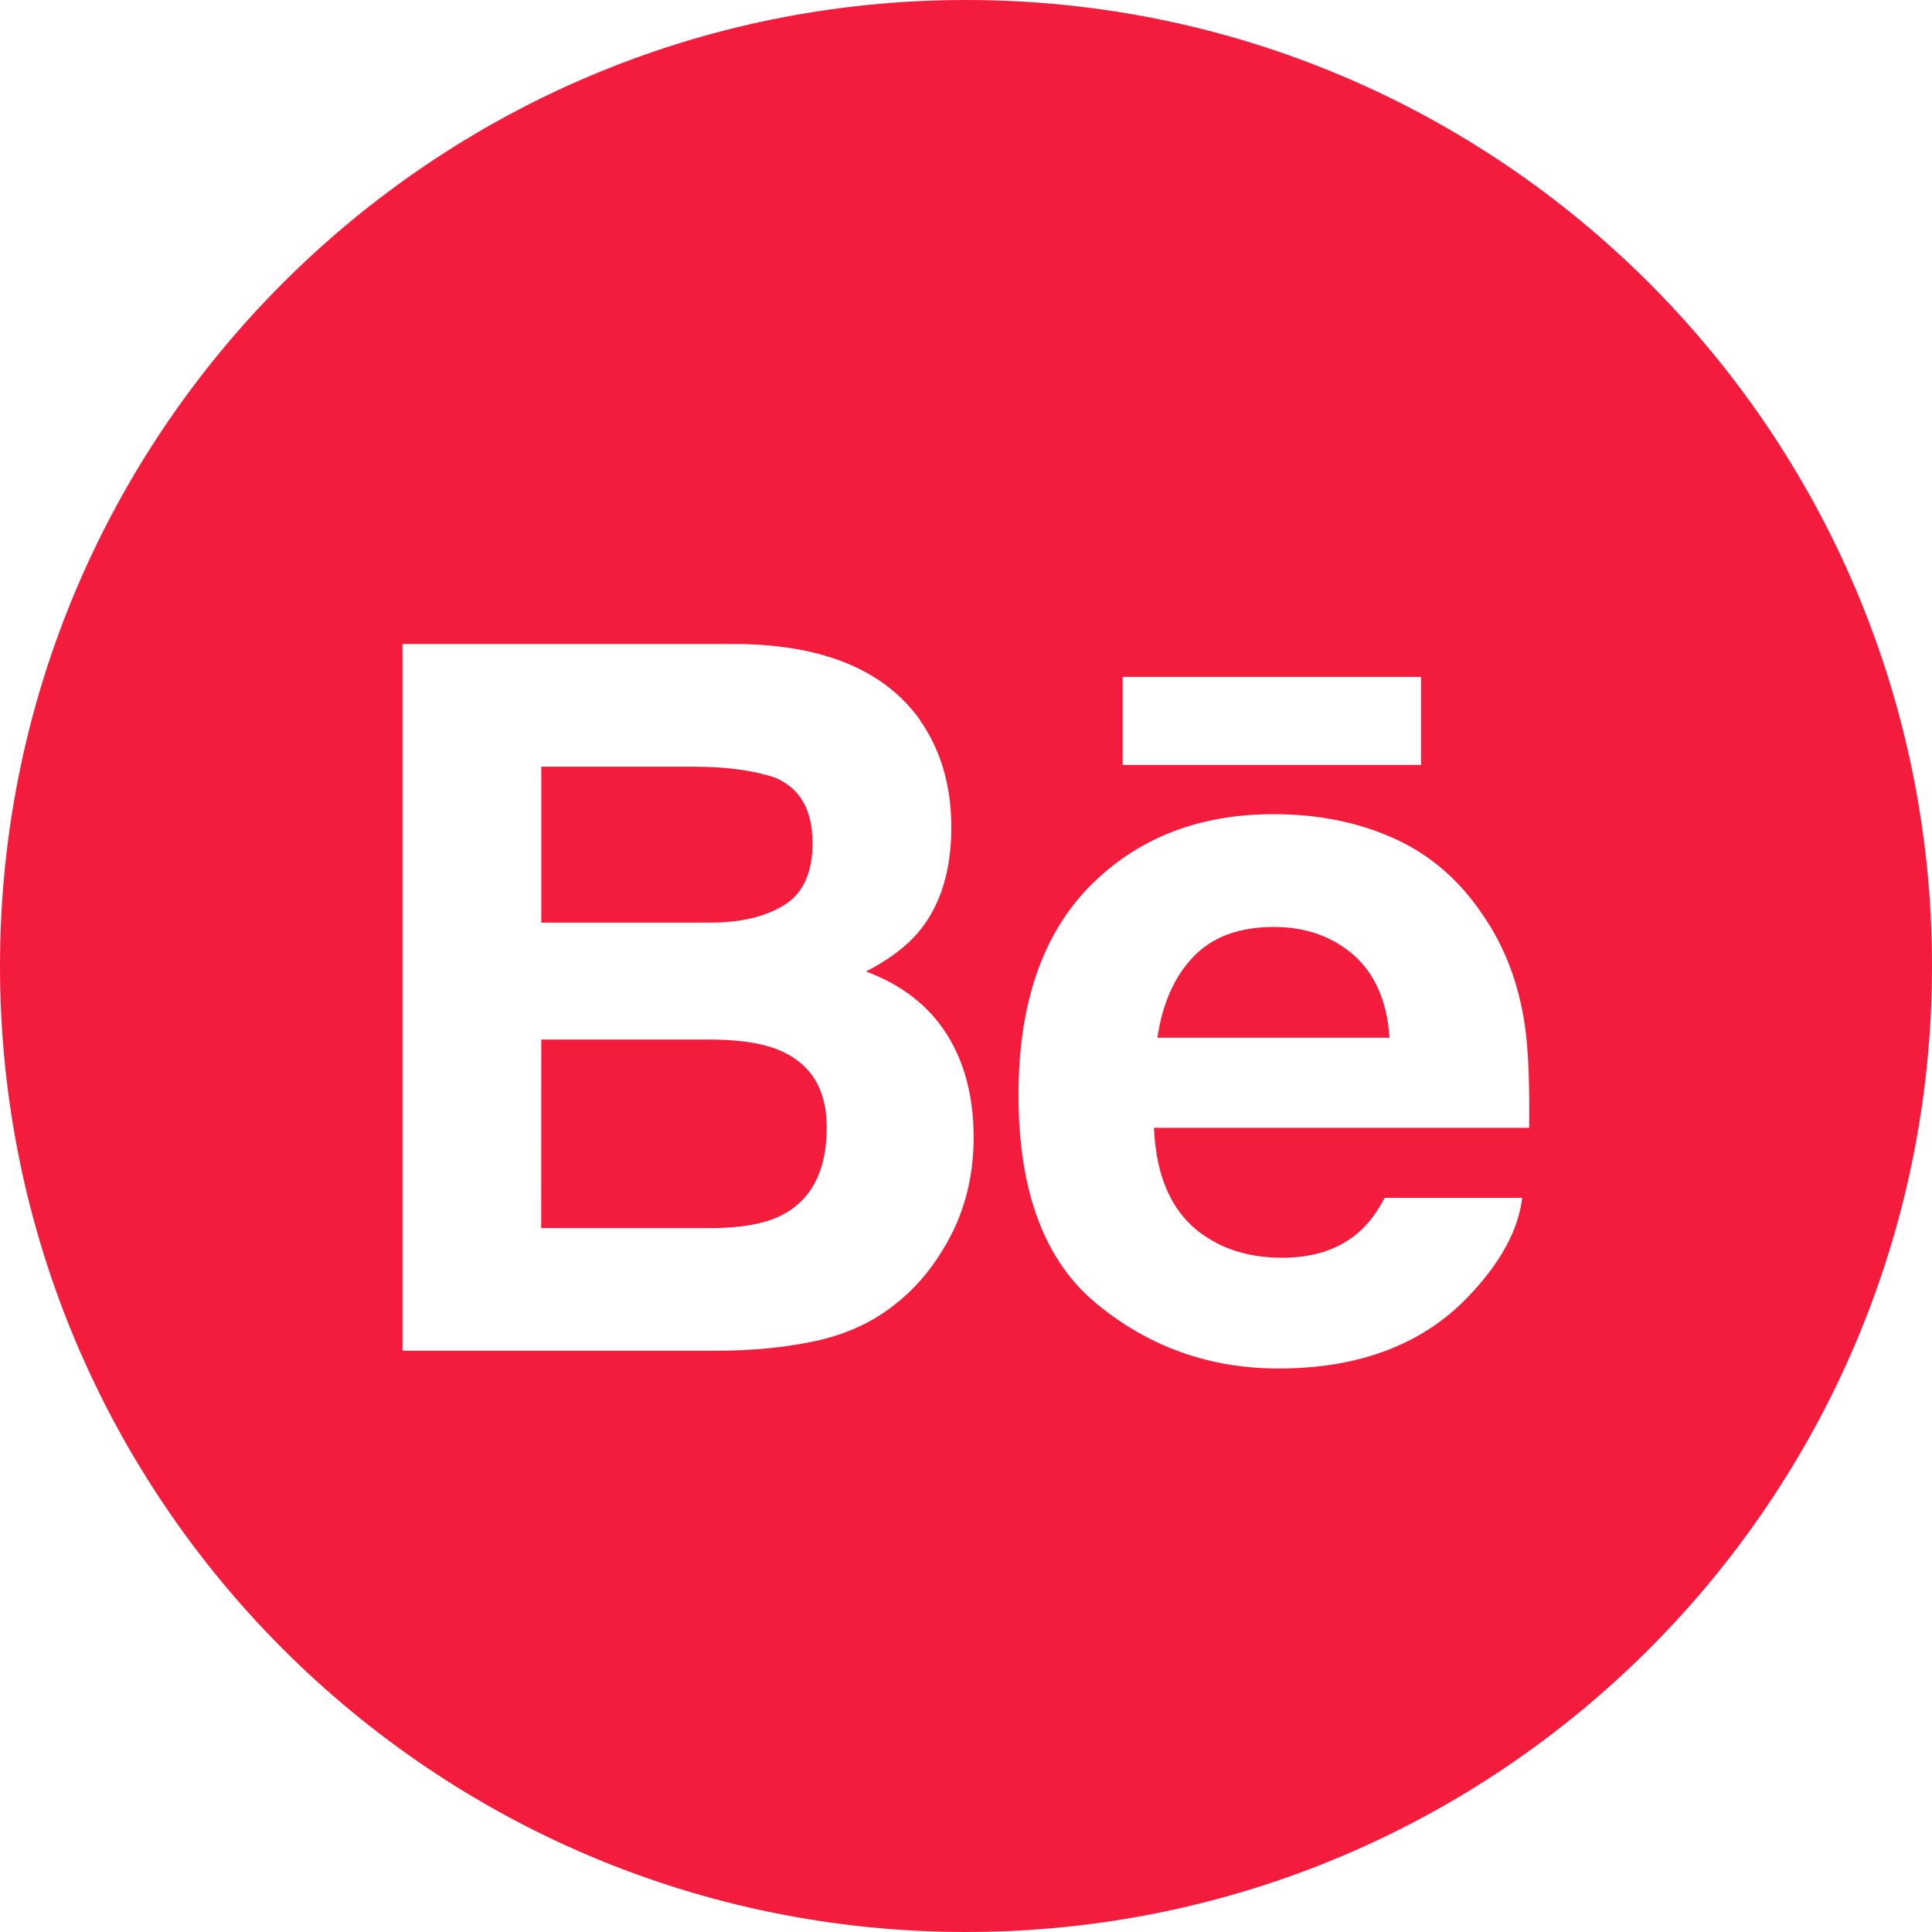 <svg height="24" viewBox="0 0 24 24" width="24" xmlns="http://www.w3.org/2000/svg"><path d="m12 24c-6.627 0-12-5.373-12-12s5.373-12 12-12 12 5.373 12 12-5.373 12-12 12zm1.946-14.498h3.707v-1.093h-3.707zm.878 2.384c.236-.247.57-.371.998-.371.395 0 .725.116.994.349.265.235.415.575.445 1.027h-2.883c.061-.423.21-.758.446-1.005zm2.502-1.467c-.446-.203-.947-.305-1.505-.305-.938 0-1.699.302-2.288.9-.587.601-.881 1.463-.881 2.588 0 1.199.324 2.066.977 2.599.649.533 1.401.799 2.253.799 1.031 0 1.834-.316 2.407-.946.367-.398.575-.789.62-1.174h-1.708c-.099.19-.214.339-.345.447-.238.198-.548.297-.928.297-.361 0-.668-.082-.923-.245-.421-.261-.642-.718-.67-1.369h4.661c.007-.56-.011-.991-.056-1.289-.077-.509-.247-.956-.511-1.342-.29-.438-.658-.758-1.105-.961zm-10.602 2.495h2.13c.37.003.659.053.865.149.368.171.551.484.551.942 0 .54-.189.904-.569 1.096-.208.103-.501.155-.877.155h-2.101zm0-3.39h1.883c.414 0 .755.046 1.023.137.31.132.464.402.464.812 0 .368-.118.625-.351.77-.235.145-.541.218-.915.218h-2.104zm4.699-.589c-.44-.608-1.187-.92-2.242-.935h-4.181v8.779h3.898c.44 0 .846-.038 1.222-.118.376-.08.701-.226.977-.441.245-.187.449-.418.612-.691.258-.413.386-.88.386-1.4 0-.505-.113-.934-.337-1.286-.226-.353-.559-.611-1-.775.291-.15.51-.317.66-.499.268-.326.4-.758.4-1.293 0-.52-.133-.966-.397-1.34z" fill="#F41C3D" fill-rule="evenodd"/></svg>